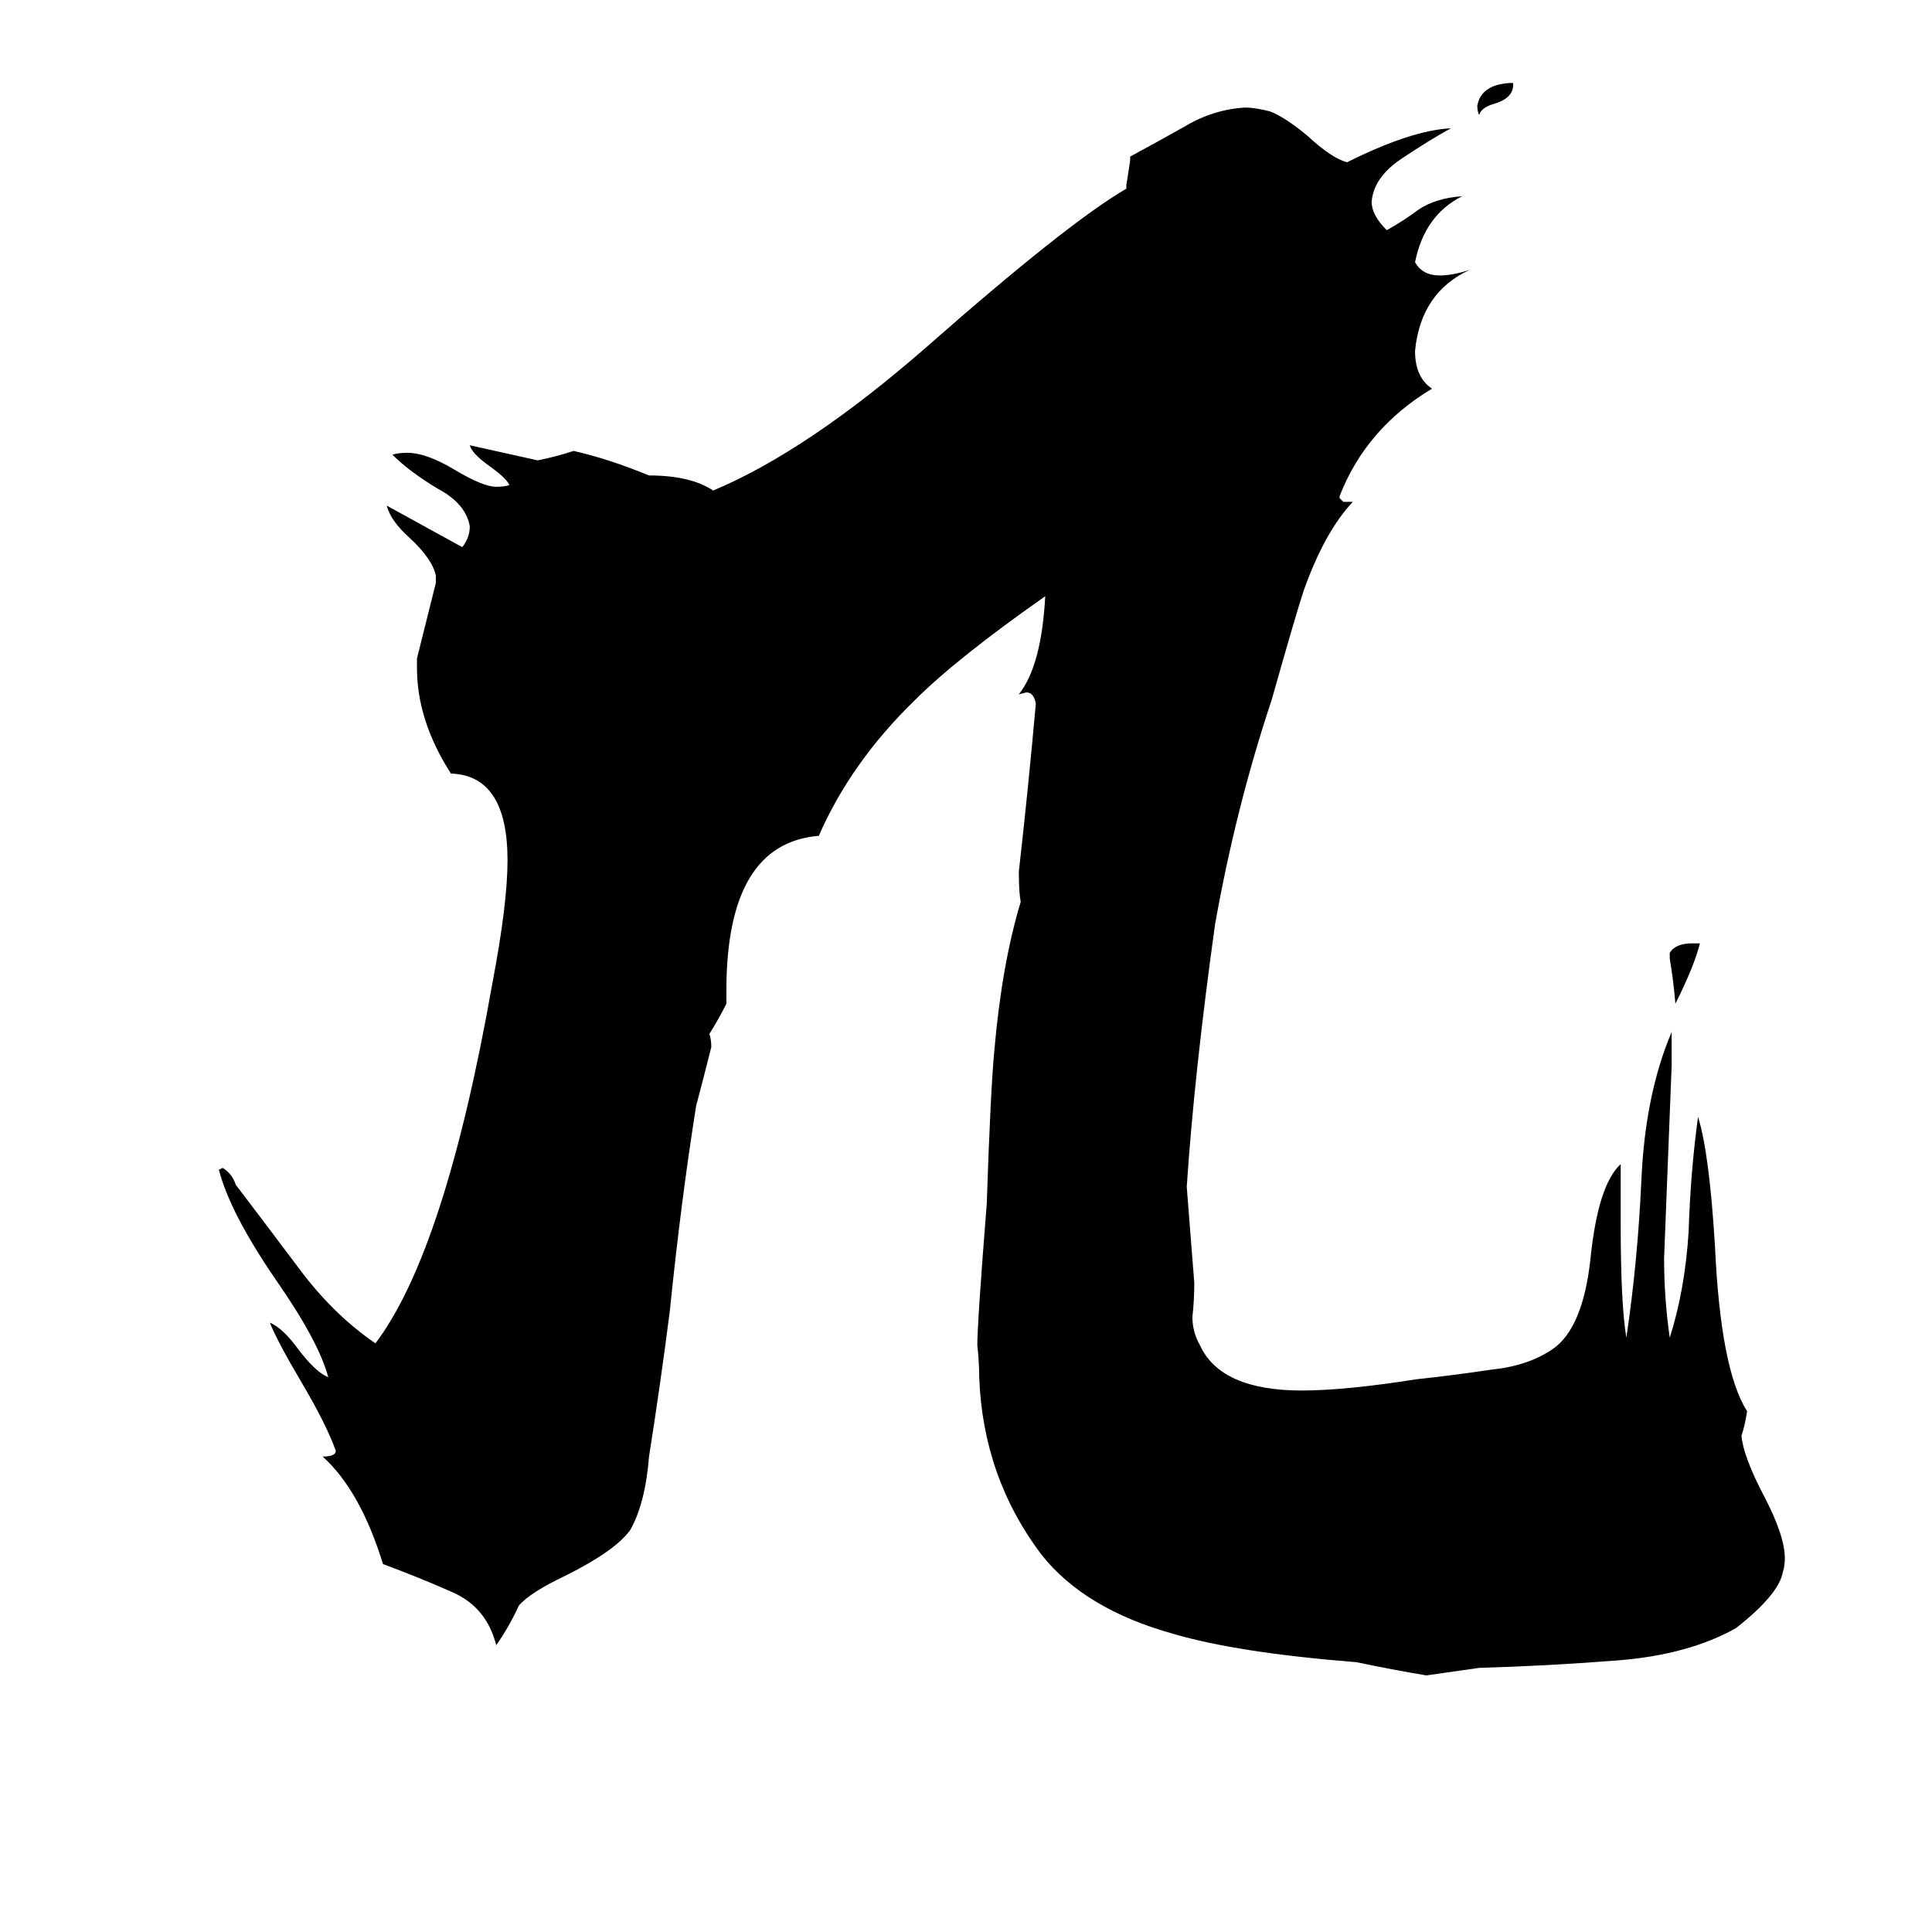 <svg xmlns="http://www.w3.org/2000/svg" viewBox="0 -800 1024 1024">
	<path fill="#000000" d="M802 -756V-755Q802 -748 792 -745Q785 -743 784 -739Q783 -741 783 -744Q785 -755 800 -756ZM897 -300H901Q898 -288 888 -268Q887 -280 885 -292V-295Q888 -300 897 -300ZM859 -183V-151Q859 -109 862 -91Q868 -131 870 -175Q872 -220 886 -253V-235Q884 -184 882 -133Q882 -112 885 -91Q893 -116 895 -147Q896 -179 900 -208Q906 -189 909 -139Q912 -74 926 -52Q925 -45 923 -39Q924 -28 935 -7Q946 14 946 26Q946 30 945 33Q943 45 920 63Q895 77 858 80Q820 83 784 84Q770 86 756 88Q738 85 719 81Q656 76 622 66Q575 53 552 24Q521 -17 519 -70Q519 -78 518 -87Q518 -99 523 -162Q525 -222 527 -243Q531 -289 541 -322Q540 -327 540 -338Q545 -382 549 -427Q548 -433 544 -433L540 -432Q552 -447 554 -484Q507 -451 485 -429Q451 -396 434 -357Q385 -353 385 -275V-268Q381 -260 376 -252Q377 -249 377 -245Q373 -229 369 -214Q361 -164 355 -105Q350 -66 344 -28Q342 -3 334 11Q326 22 300 35Q281 44 275 51Q270 62 263 72Q258 52 240 44Q222 36 203 29Q191 -10 171 -28Q178 -28 178 -31Q173 -45 160 -67Q147 -89 143 -99Q150 -96 158 -85Q167 -73 174 -70Q169 -89 146 -122Q122 -157 116 -180L118 -181Q123 -178 125 -172Q141 -151 159 -127Q177 -103 199 -88Q236 -137 261 -279Q269 -321 269 -344Q269 -389 239 -390Q221 -418 221 -446V-451Q226 -471 231 -491V-495Q229 -504 217 -515Q207 -524 205 -532Q225 -521 245 -510Q249 -515 249 -521Q247 -533 232 -541Q217 -550 208 -559Q211 -560 216 -560Q226 -560 241 -551Q256 -542 263 -542Q268 -542 270 -543Q268 -547 258 -554Q250 -560 249 -564Q267 -560 285 -556Q295 -558 304 -561Q322 -557 344 -548Q366 -548 378 -540Q428 -561 491 -616Q566 -682 597 -700V-702Q598 -708 599 -715V-717Q612 -724 628 -733Q643 -742 660 -743Q665 -743 673 -741Q681 -738 693 -728Q706 -716 714 -714Q748 -731 769 -732Q758 -726 743 -716Q728 -706 727 -693Q727 -686 735 -678Q744 -683 752 -689Q761 -695 775 -696Q755 -686 750 -661Q754 -654 763 -654Q770 -654 779 -657Q753 -645 750 -614Q750 -600 759 -594Q724 -573 710 -537V-536L712 -534H717Q702 -518 691 -487Q687 -475 674 -429Q655 -372 644 -310Q633 -231 629 -171Q631 -145 633 -120Q633 -111 632 -102Q632 -94 636 -87Q647 -63 690 -63Q713 -63 751 -69Q770 -71 790 -74Q810 -76 823 -85Q839 -96 843 -133Q847 -172 859 -183Z"/>
</svg>